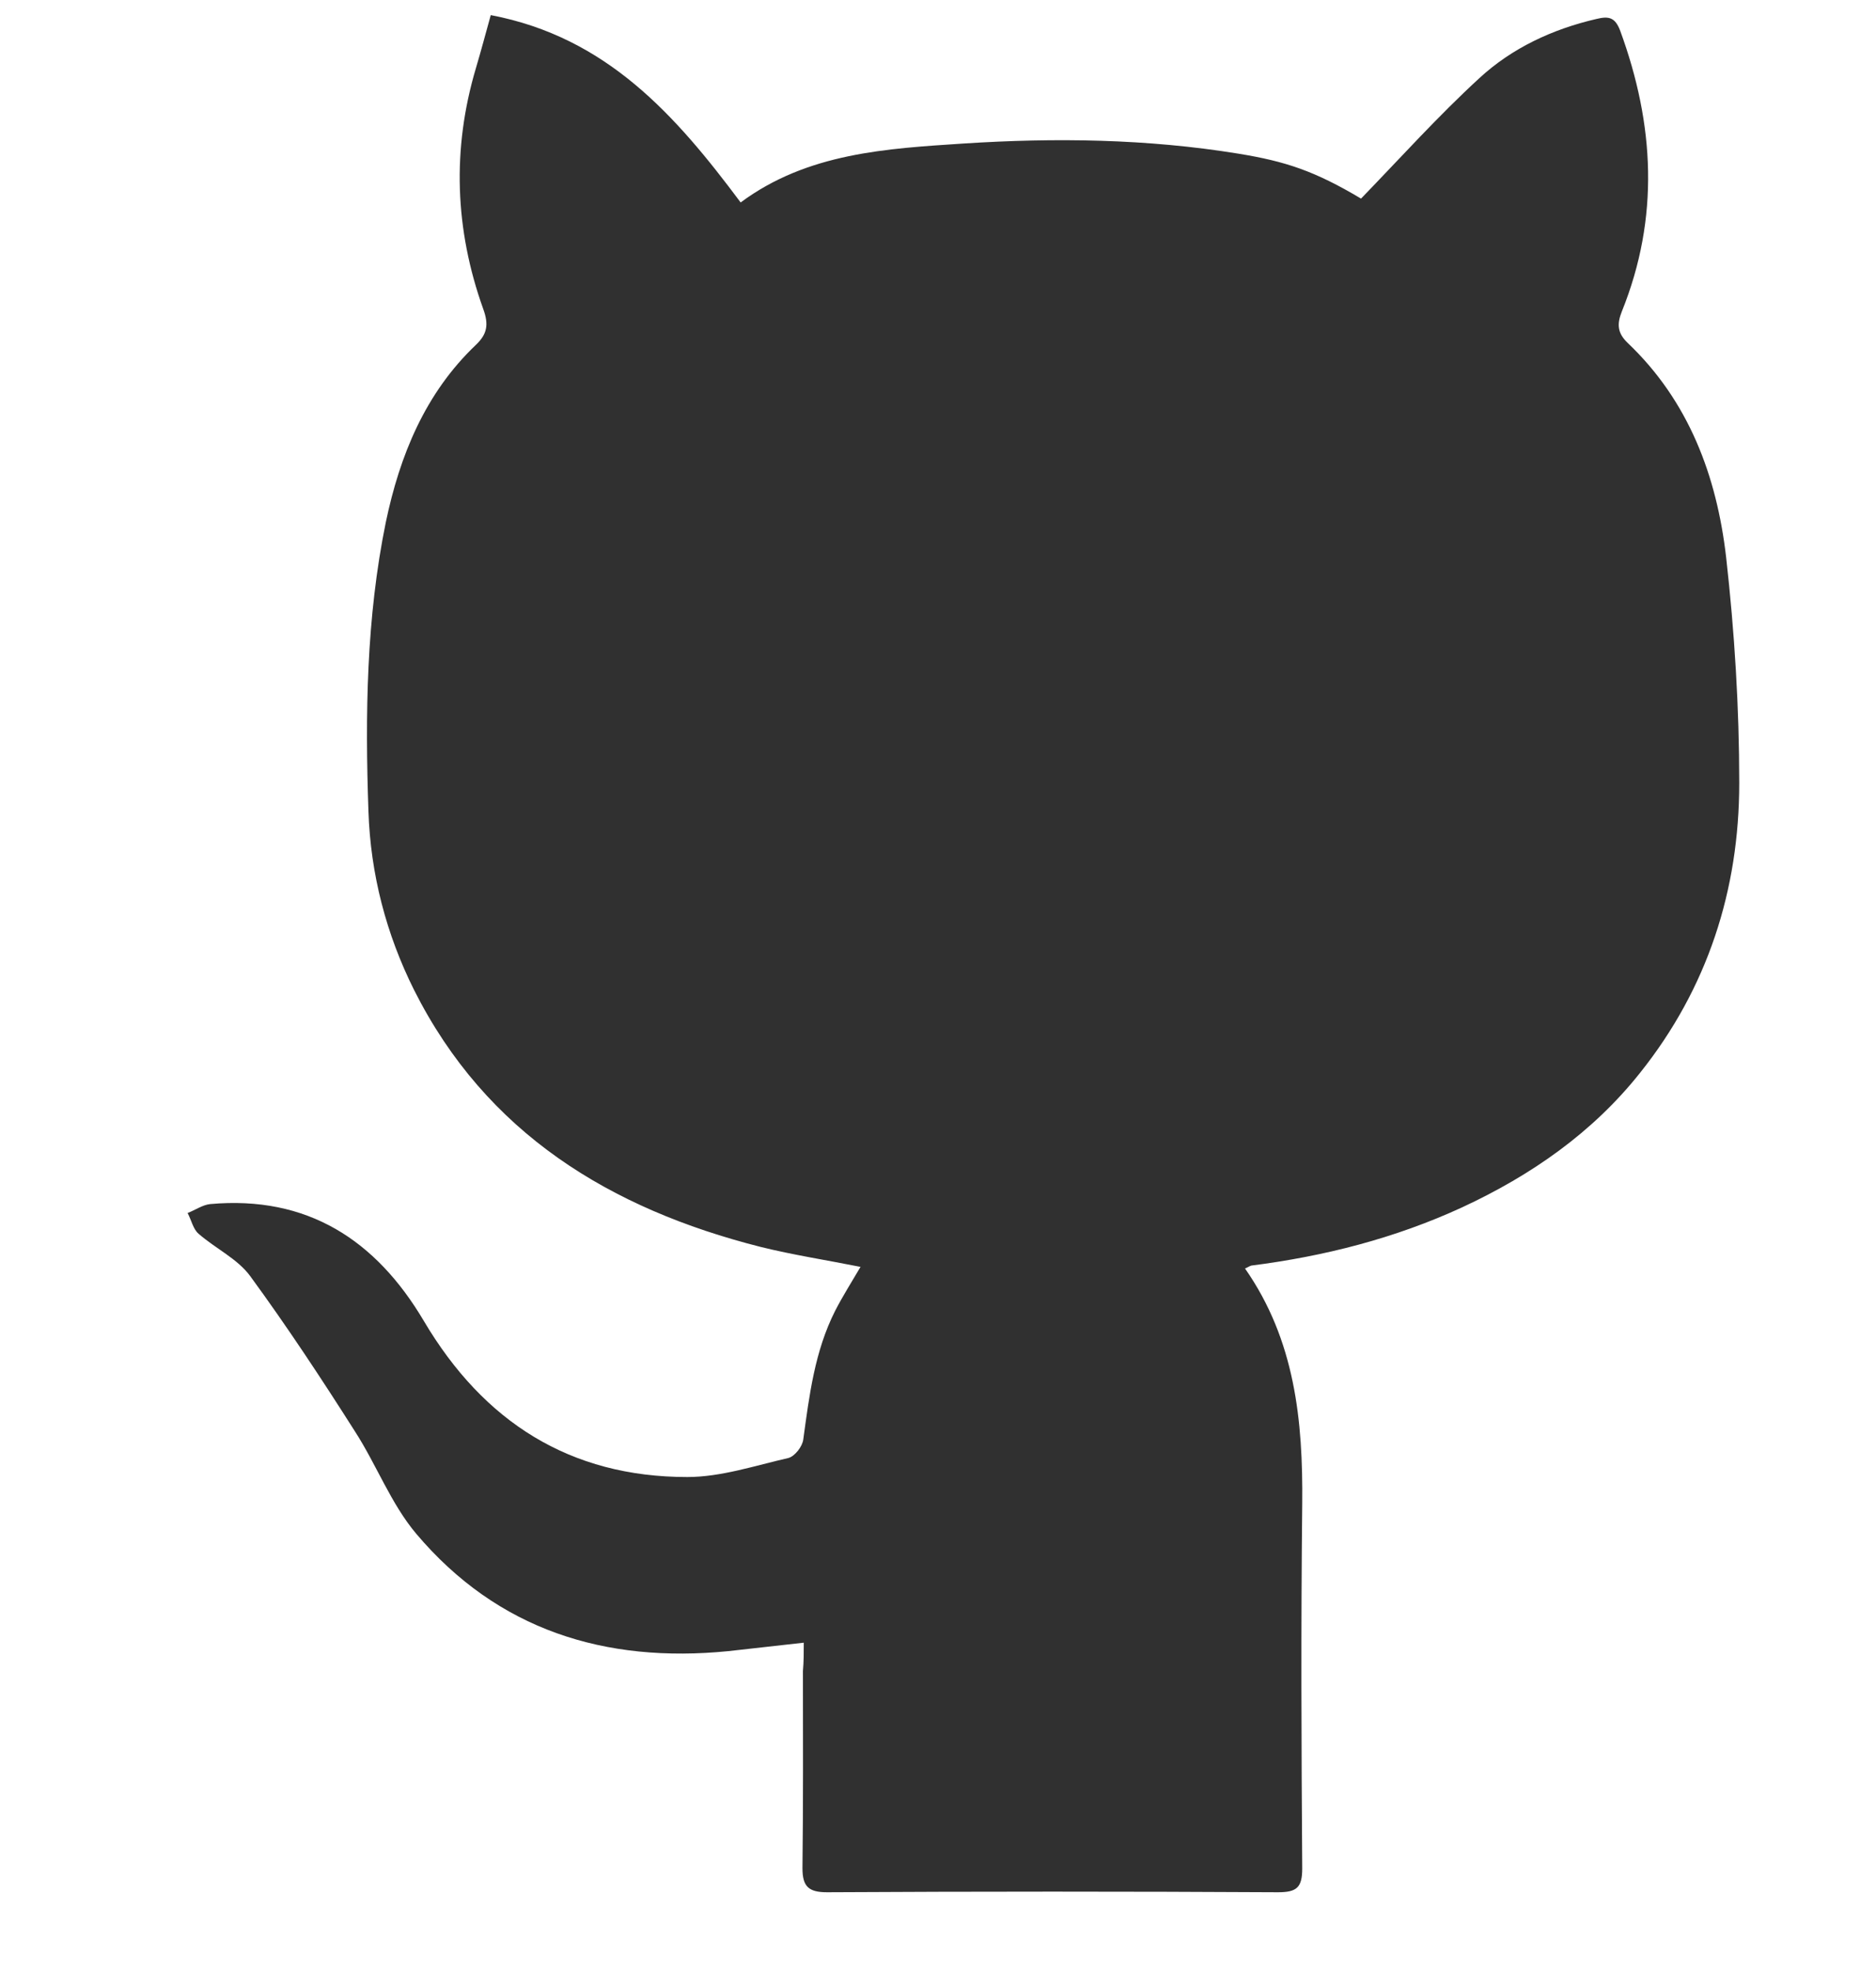 <svg width="20" height="21" viewBox="0 0 20 21" fill="none" xmlns="http://www.w3.org/2000/svg">
<path d="M8.569 17.502C8.271 17.534 8.018 17.565 7.765 17.592C6.451 17.723 5.305 17.367 4.438 16.342C4.167 16.021 4.014 15.606 3.783 15.249C3.427 14.689 3.061 14.134 2.668 13.597C2.533 13.412 2.298 13.303 2.117 13.145C2.059 13.096 2.041 13.001 2 12.924C2.081 12.893 2.158 12.838 2.239 12.829C3.278 12.735 4.009 13.213 4.519 14.075C5.156 15.15 6.077 15.737 7.327 15.737C7.688 15.737 8.05 15.615 8.406 15.534C8.474 15.515 8.555 15.412 8.564 15.335C8.628 14.865 8.686 14.396 8.903 13.967C8.984 13.809 9.079 13.66 9.174 13.498C8.808 13.425 8.456 13.371 8.108 13.285C6.506 12.879 5.183 12.075 4.415 10.549C4.117 9.953 3.95 9.312 3.928 8.644C3.892 7.615 3.905 6.581 4.113 5.565C4.262 4.852 4.533 4.188 5.074 3.674C5.192 3.561 5.214 3.461 5.151 3.29C4.849 2.446 4.817 1.588 5.074 0.725C5.129 0.54 5.178 0.355 5.232 0.161C6.47 0.396 7.205 1.231 7.896 2.157C8.609 1.628 9.454 1.583 10.275 1.529C11.251 1.466 12.23 1.479 13.201 1.637C13.707 1.719 14.018 1.823 14.51 2.116C14.934 1.678 15.332 1.236 15.77 0.834C16.117 0.513 16.551 0.31 17.02 0.202C17.151 0.17 17.219 0.184 17.273 0.328C17.639 1.326 17.693 2.319 17.291 3.317C17.237 3.452 17.241 3.547 17.354 3.655C18.005 4.274 18.302 5.073 18.402 5.935C18.492 6.734 18.542 7.538 18.542 8.342C18.542 9.484 18.203 10.531 17.485 11.43C16.98 12.066 16.325 12.522 15.585 12.865C14.867 13.195 14.117 13.385 13.341 13.484C13.323 13.488 13.305 13.502 13.273 13.515C13.806 14.278 13.892 15.136 13.883 16.026C13.869 17.321 13.874 18.613 13.883 19.908C13.883 20.111 13.824 20.161 13.625 20.161C12.023 20.152 10.42 20.152 8.817 20.161C8.618 20.161 8.555 20.098 8.555 19.904C8.564 19.204 8.56 18.504 8.56 17.805C8.569 17.701 8.569 17.61 8.569 17.502Z" fill="#303030"/>
</svg>
